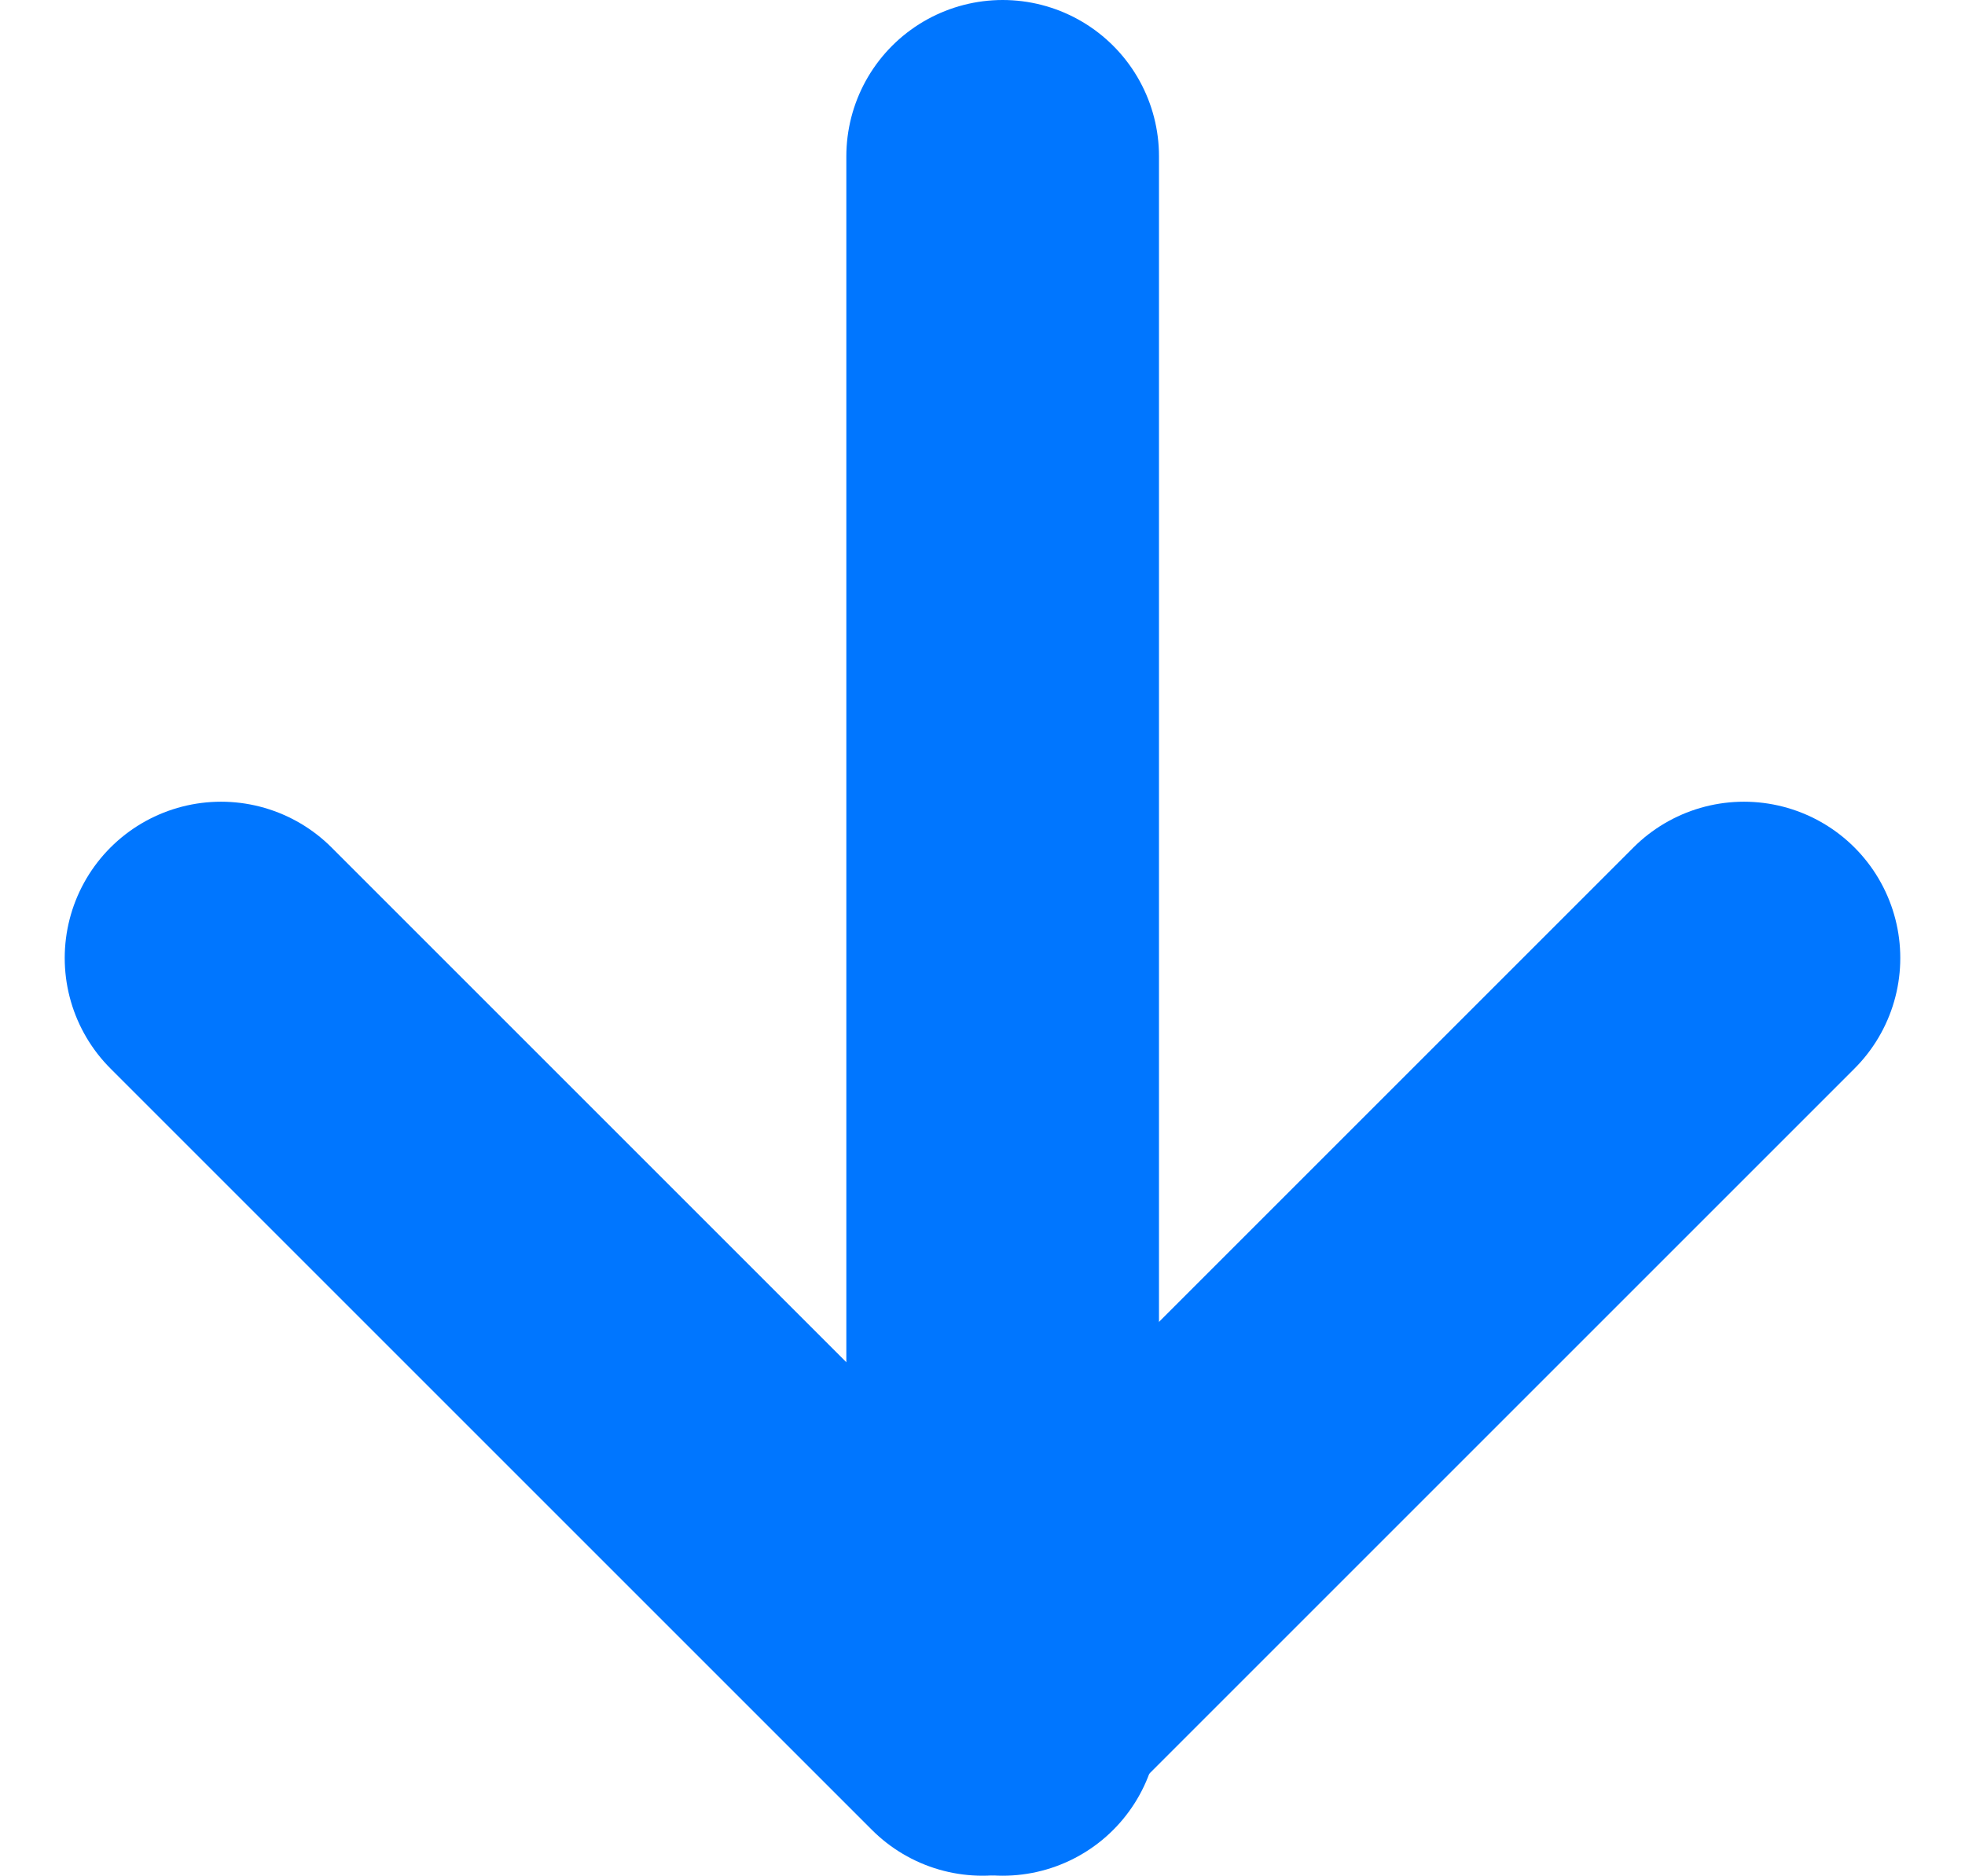 <svg xmlns="http://www.w3.org/2000/svg" width="12.57" height="12" viewBox="0 0 12.57 12">
  <g id="arrow-down-circle" transform="translate(-6.586 -6.742)">
    <path id="Tracé_11" data-name="Tracé 11" d="M8,12l4.871,4.871L17.742,12" transform="translate(0 0.871)" fill="none" stroke="#0076ff" stroke-linecap="round" stroke-linejoin="round" stroke-width="2"/>
    <line id="Ligne_13" data-name="Ligne 13" y2="10" transform="translate(13 7.742)" fill="none" stroke="#0076ff" stroke-linecap="round" stroke-linejoin="round" stroke-width="2"/>
  </g>
</svg>
